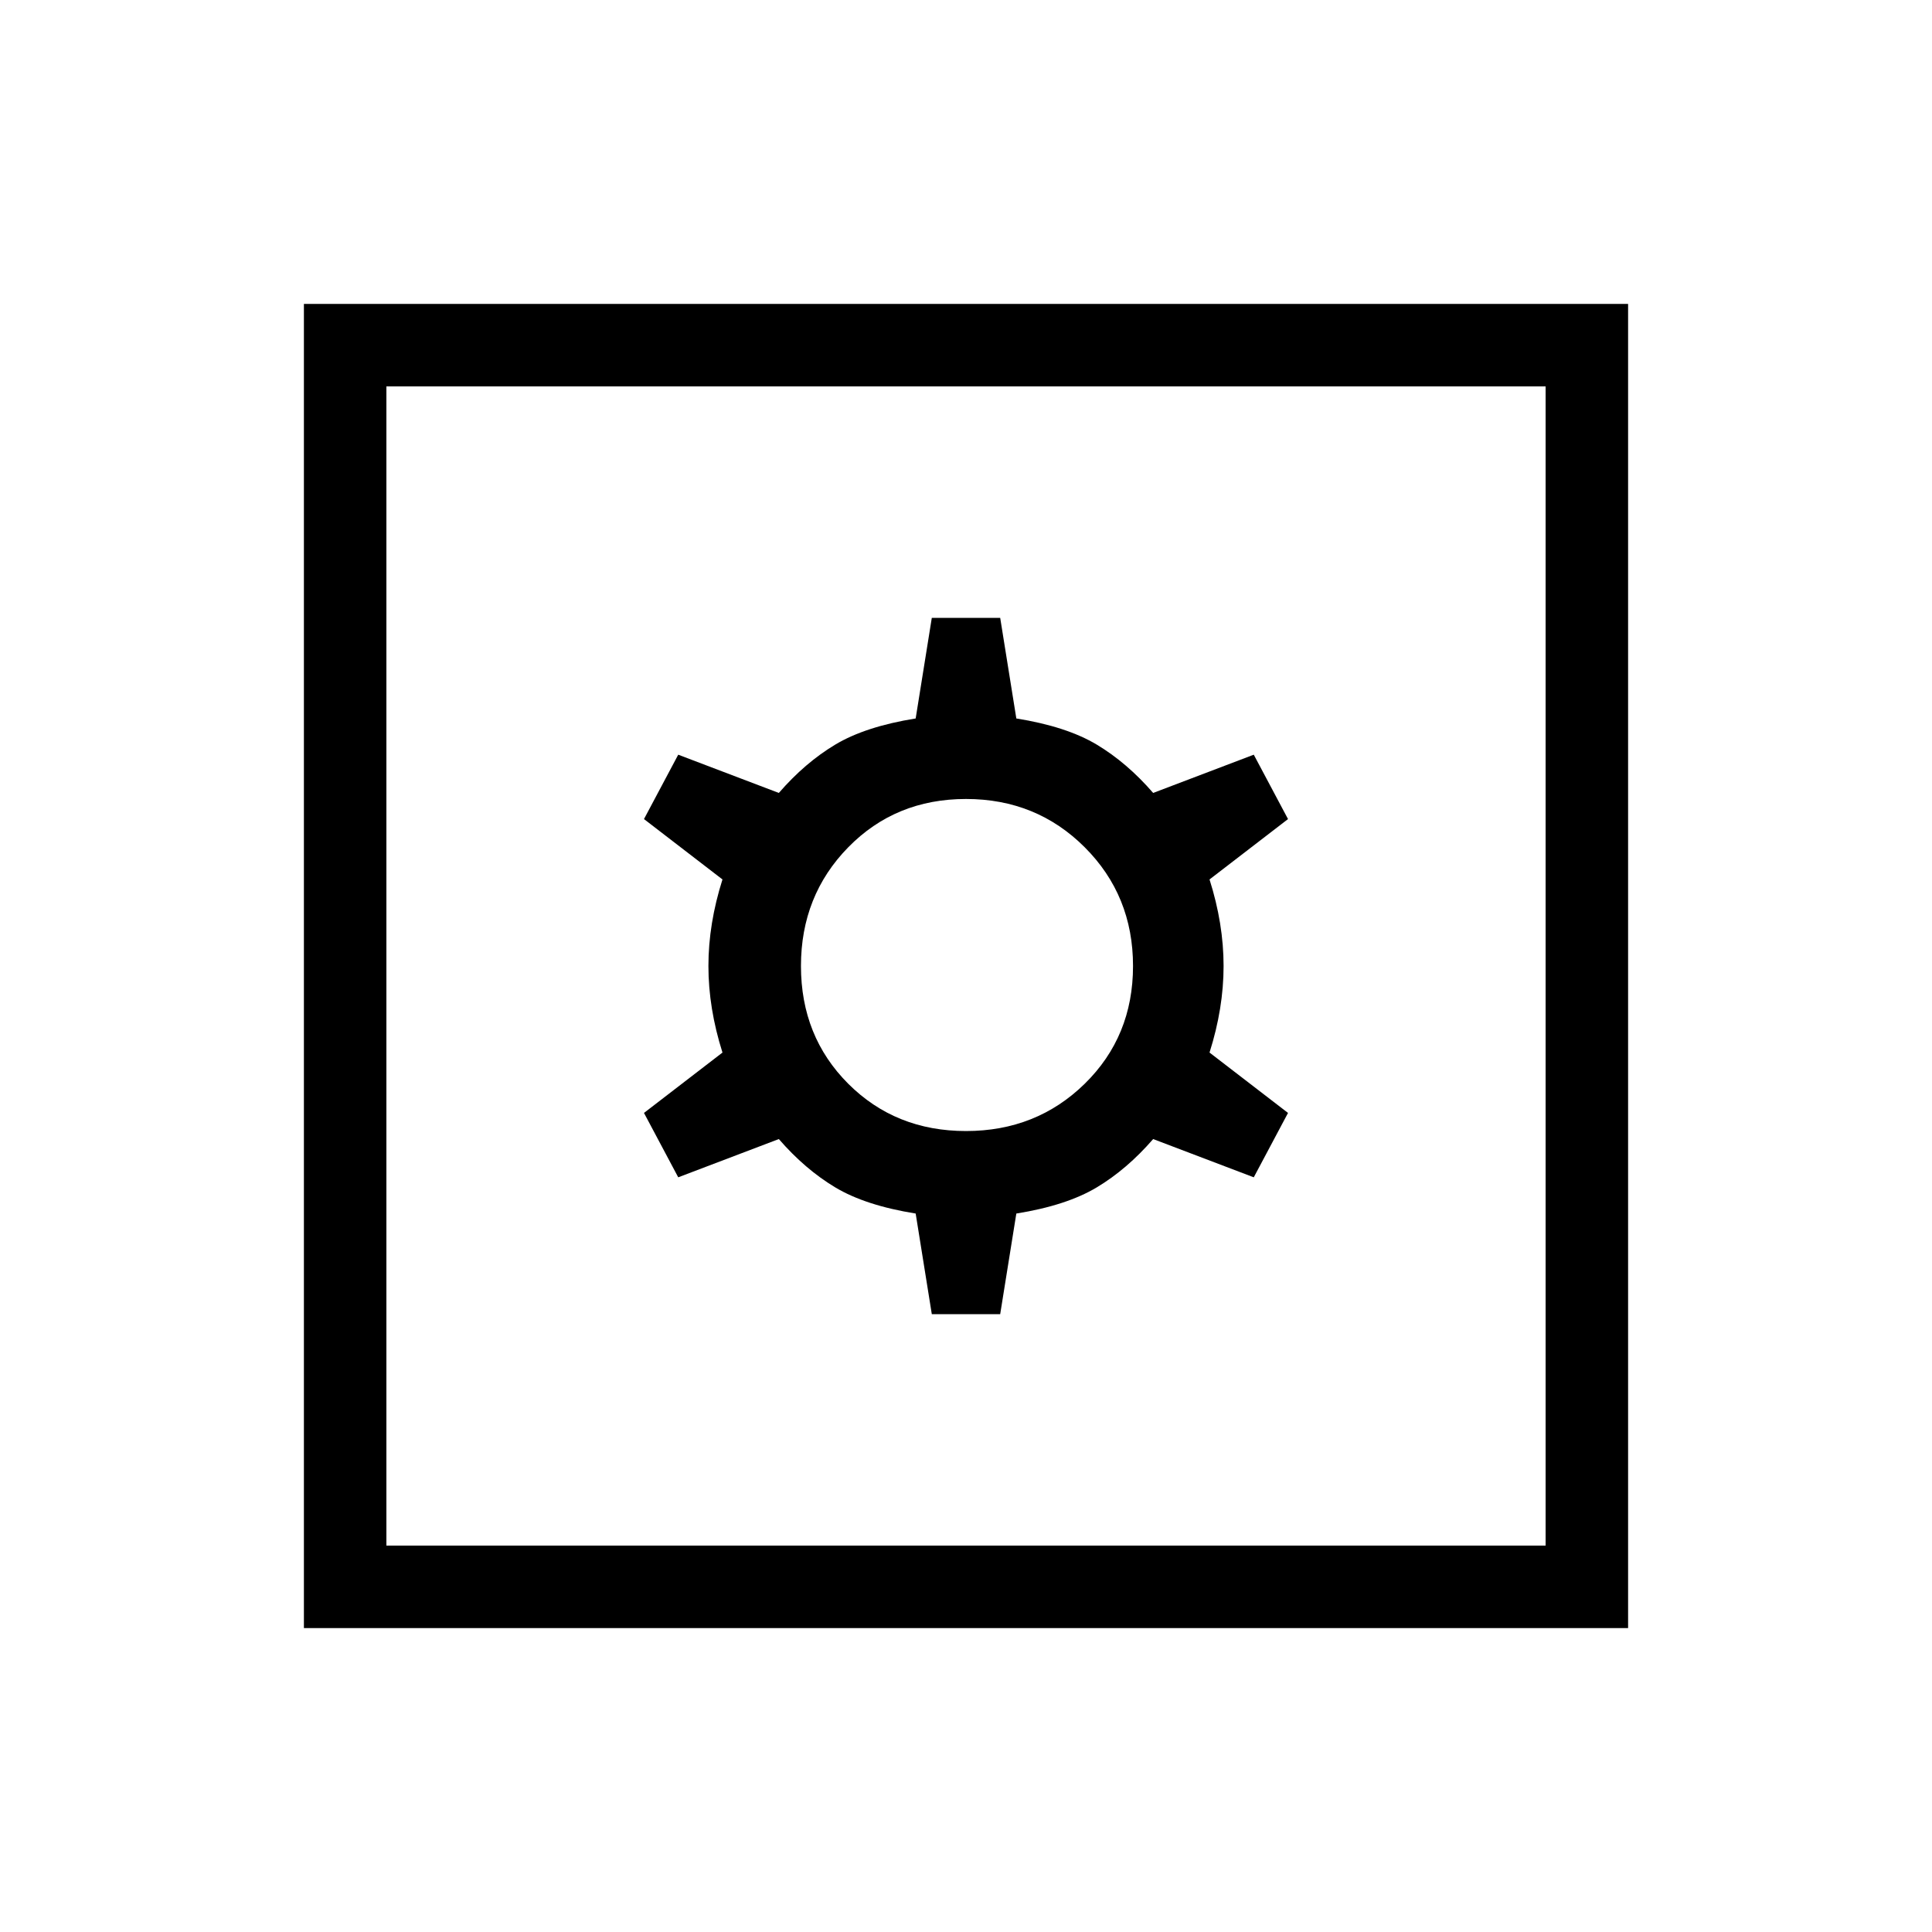 <svg xmlns="http://www.w3.org/2000/svg" height="40" width="40"><path d="M6.292 33.708V6.292H33.708V33.708ZM8 32H32V8H8ZM19.292 27.208H20.708L21.042 25.125Q22.083 24.958 22.708 24.583Q23.333 24.208 23.875 23.583L25.958 24.375L26.667 23.042L25.042 21.792Q25.333 20.875 25.333 20Q25.333 19.125 25.042 18.208L26.667 16.958L25.958 15.625L23.875 16.417Q23.333 15.792 22.708 15.417Q22.083 15.042 21.042 14.875L20.708 12.792H19.292L18.958 14.875Q17.917 15.042 17.292 15.417Q16.667 15.792 16.125 16.417L14.042 15.625L13.333 16.958L14.958 18.208Q14.667 19.125 14.667 20Q14.667 20.875 14.958 21.792L13.333 23.042L14.042 24.375L16.125 23.583Q16.667 24.208 17.292 24.583Q17.917 24.958 18.958 25.125ZM20 23.417Q18.542 23.417 17.562 22.438Q16.583 21.458 16.583 20Q16.583 18.542 17.562 17.542Q18.542 16.542 20 16.542Q21.458 16.542 22.458 17.542Q23.458 18.542 23.458 20Q23.458 21.458 22.458 22.438Q21.458 23.417 20 23.417ZM8 32V8V32Z"/></svg>